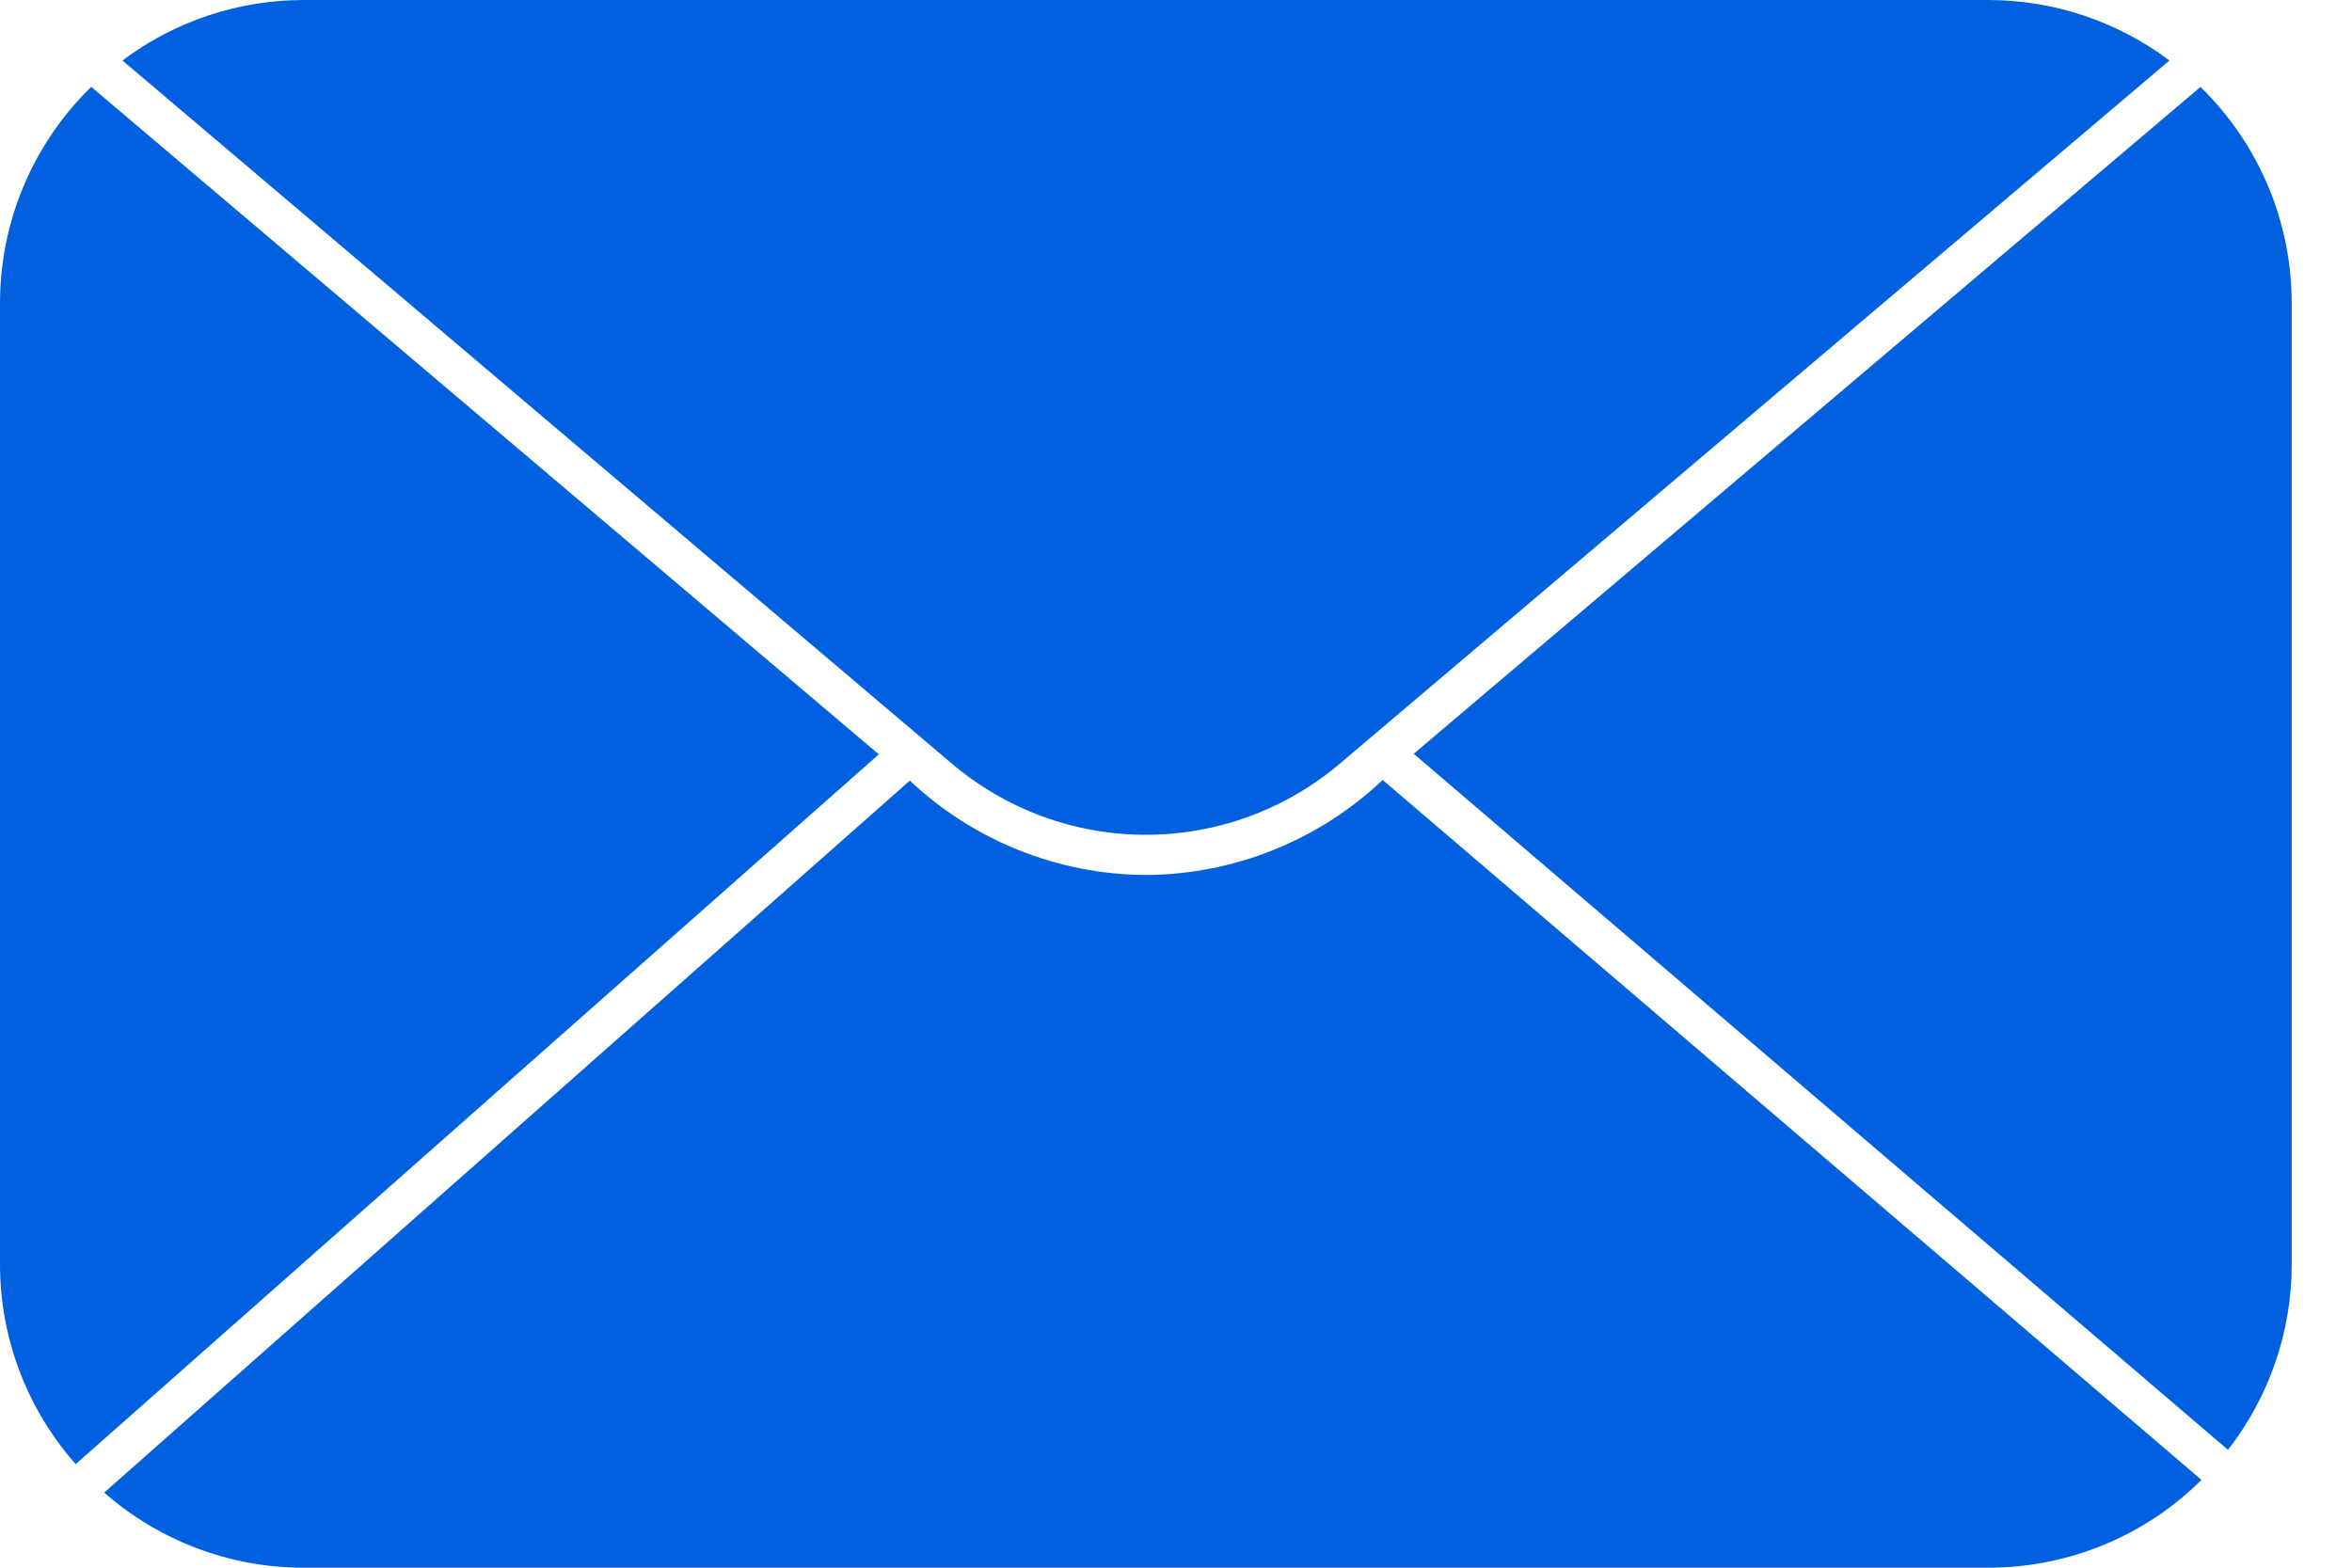 <svg width="33" height="22" viewBox="0 0 33 22" fill="none" xmlns="http://www.w3.org/2000/svg">
<path d="M19.835 10.578L31.26 20.346C31.839 19.602 32.154 18.687 32.154 17.744V4.257C32.155 3.113 31.693 2.018 30.874 1.22L19.835 10.578Z" fill="#0060E0"/>
<path d="M16.077 12.279C14.846 12.273 13.662 11.799 12.765 10.955L1.462 20.946C2.235 21.625 3.229 22 4.257 22H27.899C29.019 22 30.094 21.558 30.888 20.768L19.4 10.946C18.501 11.796 17.314 12.272 16.078 12.279L16.077 12.279Z" fill="#0060E0"/>
<path d="M12.33 10.586L1.28 1.219C0.461 2.017 -0 3.112 1.07994e-07 4.256V17.743C0 18.776 0.378 19.773 1.062 20.547L12.33 10.586Z" fill="#0060E0"/>
<path d="M27.898 0H4.257C3.341 0.001 2.45 0.299 1.718 0.849L13.343 10.706C14.105 11.357 15.075 11.715 16.077 11.715C17.08 11.715 18.049 11.357 18.811 10.706L30.439 0.849C29.706 0.299 28.815 0.001 27.898 0Z" fill="#0060E0"/>
</svg>
